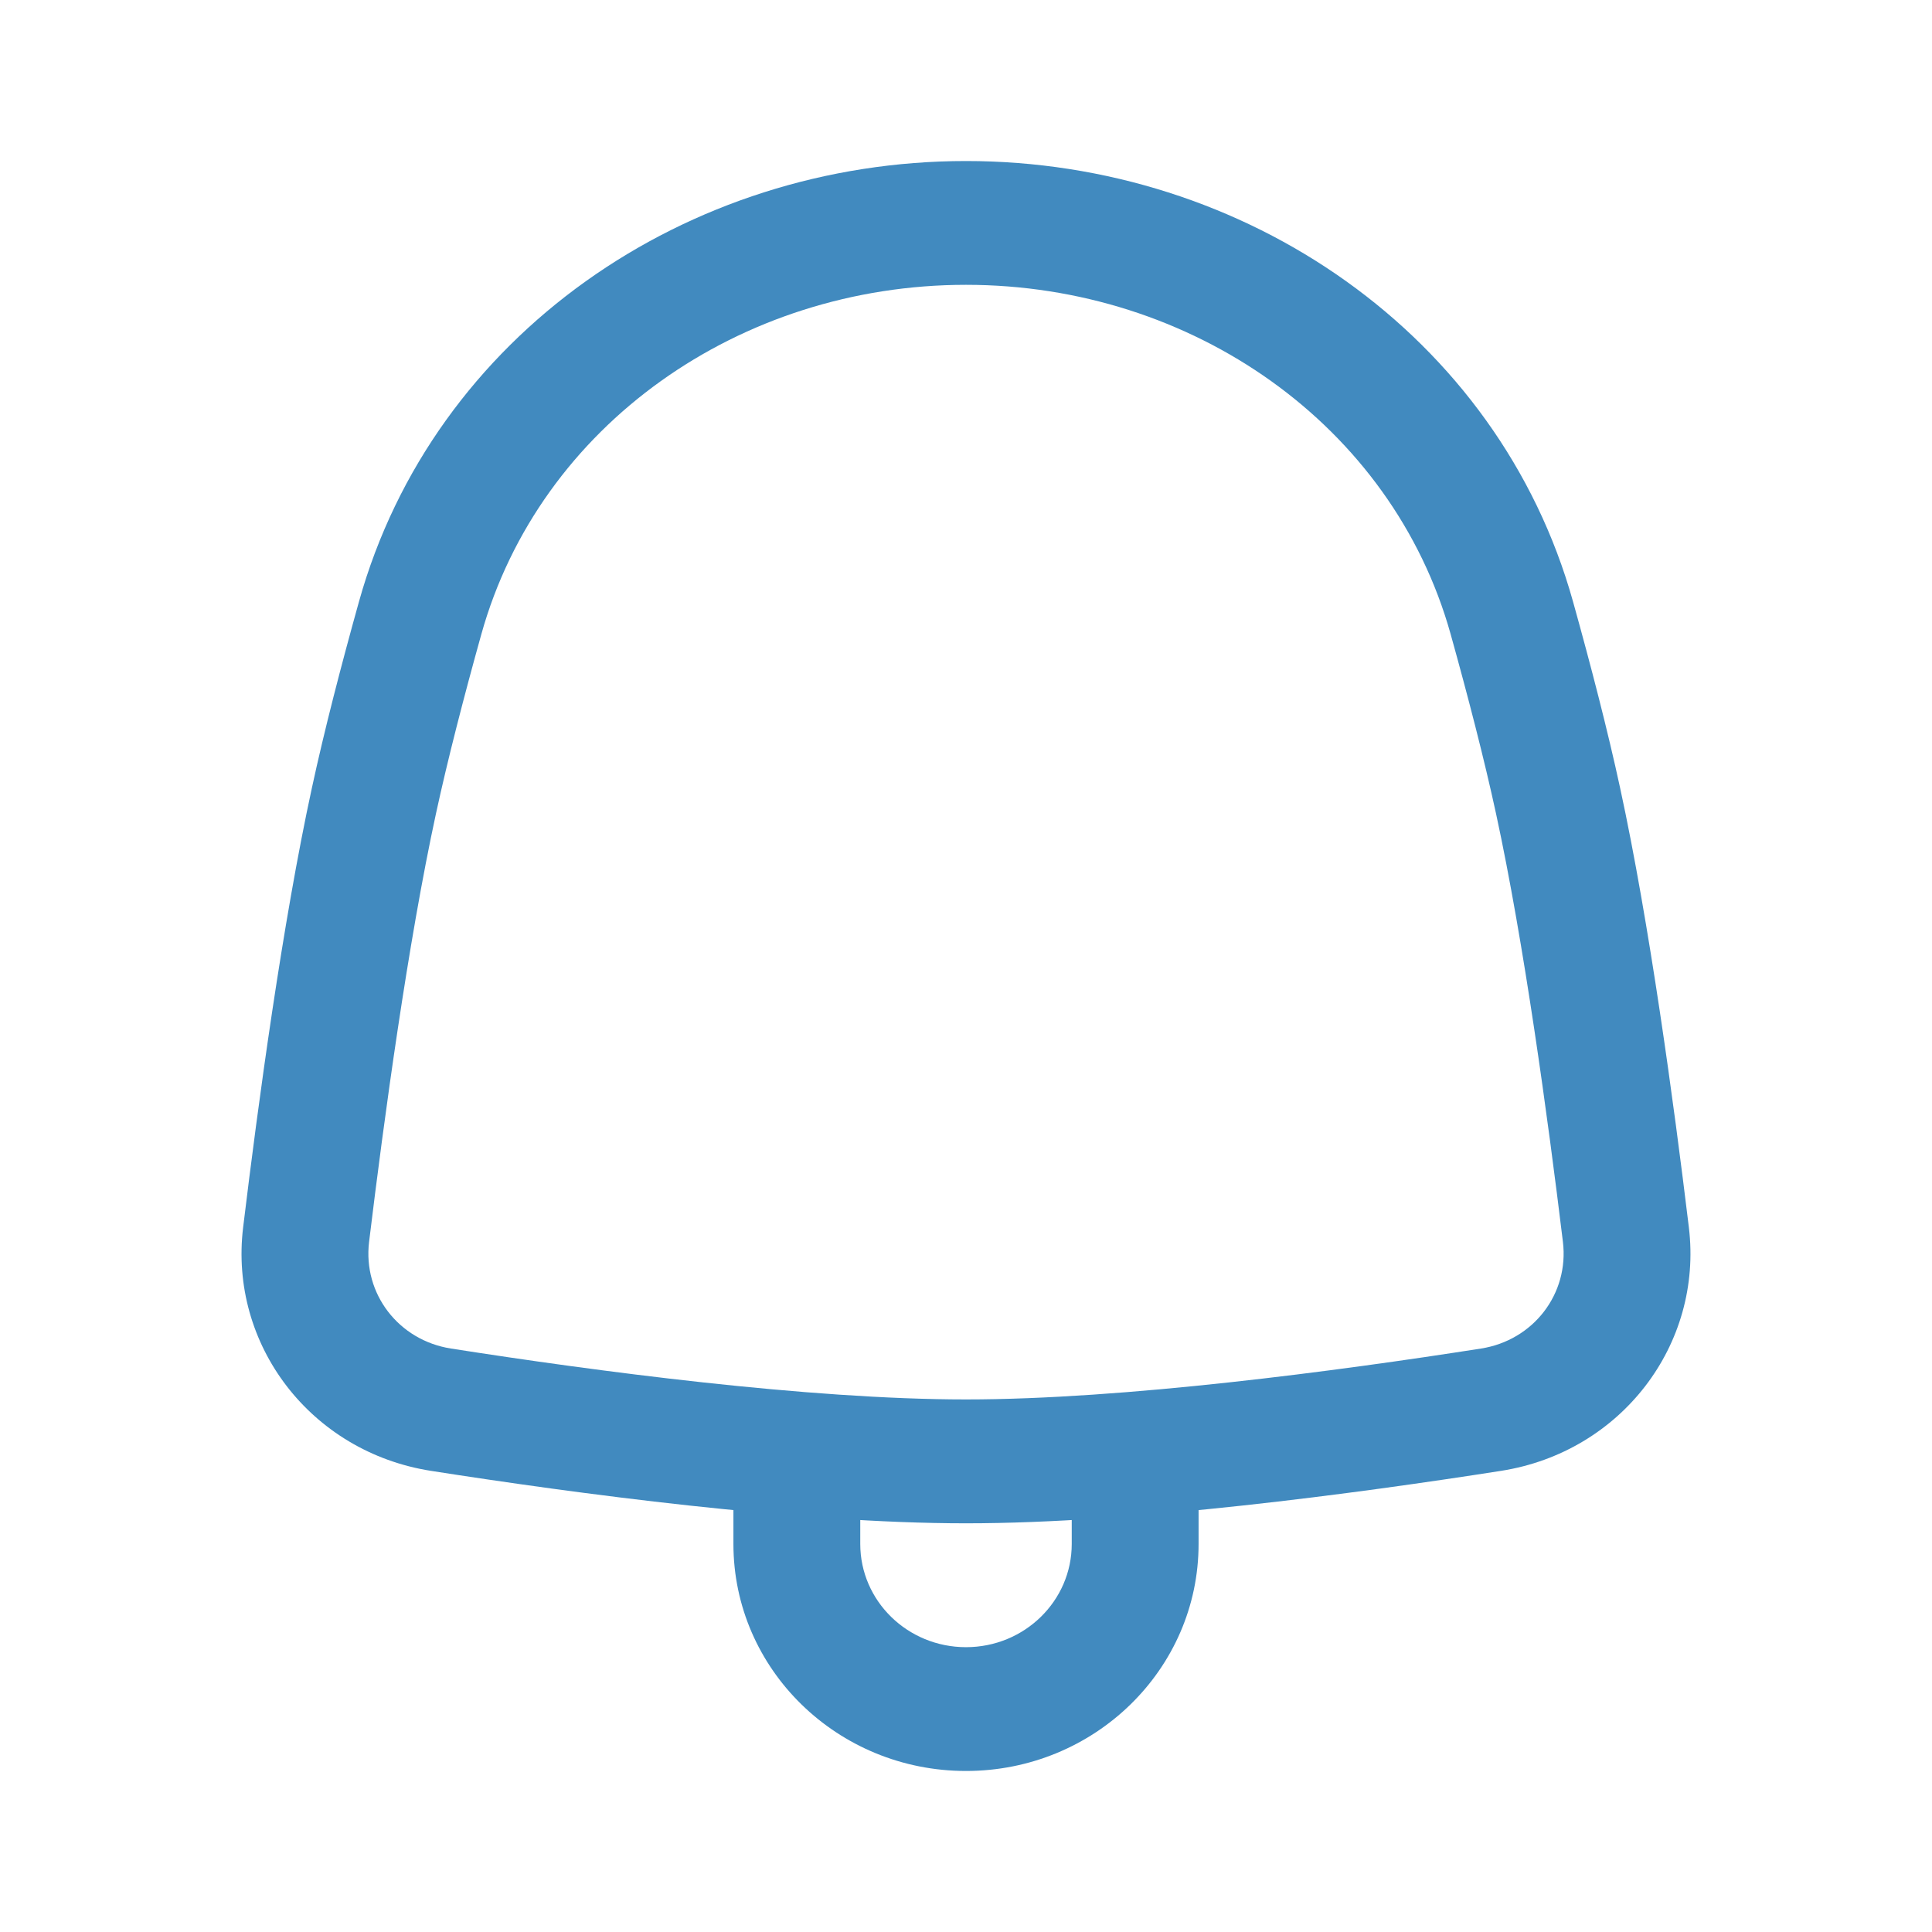 <svg fill="none" height="26" viewBox="0 0 26 26" width="26" xmlns="http://www.w3.org/2000/svg">
    <path clip-rule="evenodd"
        d="M4.831 8.096C5.834 4.505 9.245 2.167 13 2.167C16.755 2.167 20.166 4.505 21.169 8.096C21.41 8.96 21.635 9.828 21.803 10.605C22.197 12.419 22.525 14.84 22.728 16.517C22.919 18.095 21.818 19.54 20.201 19.794C18.263 20.097 15.271 20.5 13 20.5C10.729 20.5 7.737 20.097 5.799 19.794C4.182 19.54 3.08 18.095 3.272 16.517C3.475 14.84 3.803 12.419 4.197 10.605C4.365 9.828 4.59 8.96 4.831 8.096ZM13 3.833C9.956 3.833 7.264 5.723 6.478 8.534C6.242 9.381 6.026 10.216 5.867 10.95C5.491 12.684 5.17 15.04 4.967 16.712C4.882 17.413 5.366 18.038 6.069 18.148C8.004 18.451 10.877 18.833 13 18.833C15.123 18.833 17.996 18.451 19.931 18.148C20.634 18.038 21.118 17.413 21.033 16.712C20.83 15.04 20.509 12.684 20.133 10.95C19.974 10.216 19.758 9.381 19.522 8.534C18.736 5.723 16.044 3.833 13 3.833Z"
        fill="#418ABF" fill-rule="evenodd" />
    <path clip-rule="evenodd"
        d="M10.723 18.833C11.195 18.833 11.577 19.206 11.577 19.667V20.778C11.577 21.545 12.214 22.167 13 22.167C13.786 22.167 14.423 21.545 14.423 20.778V19.667C14.423 19.206 14.805 18.833 15.277 18.833C15.748 18.833 16.13 19.206 16.13 19.667V20.778C16.13 22.465 14.729 23.833 13 23.833C11.271 23.833 9.87 22.465 9.87 20.778V19.667C9.87 19.206 10.252 18.833 10.723 18.833Z"
        fill="#418ABF" fill-rule="evenodd" />
</svg>
